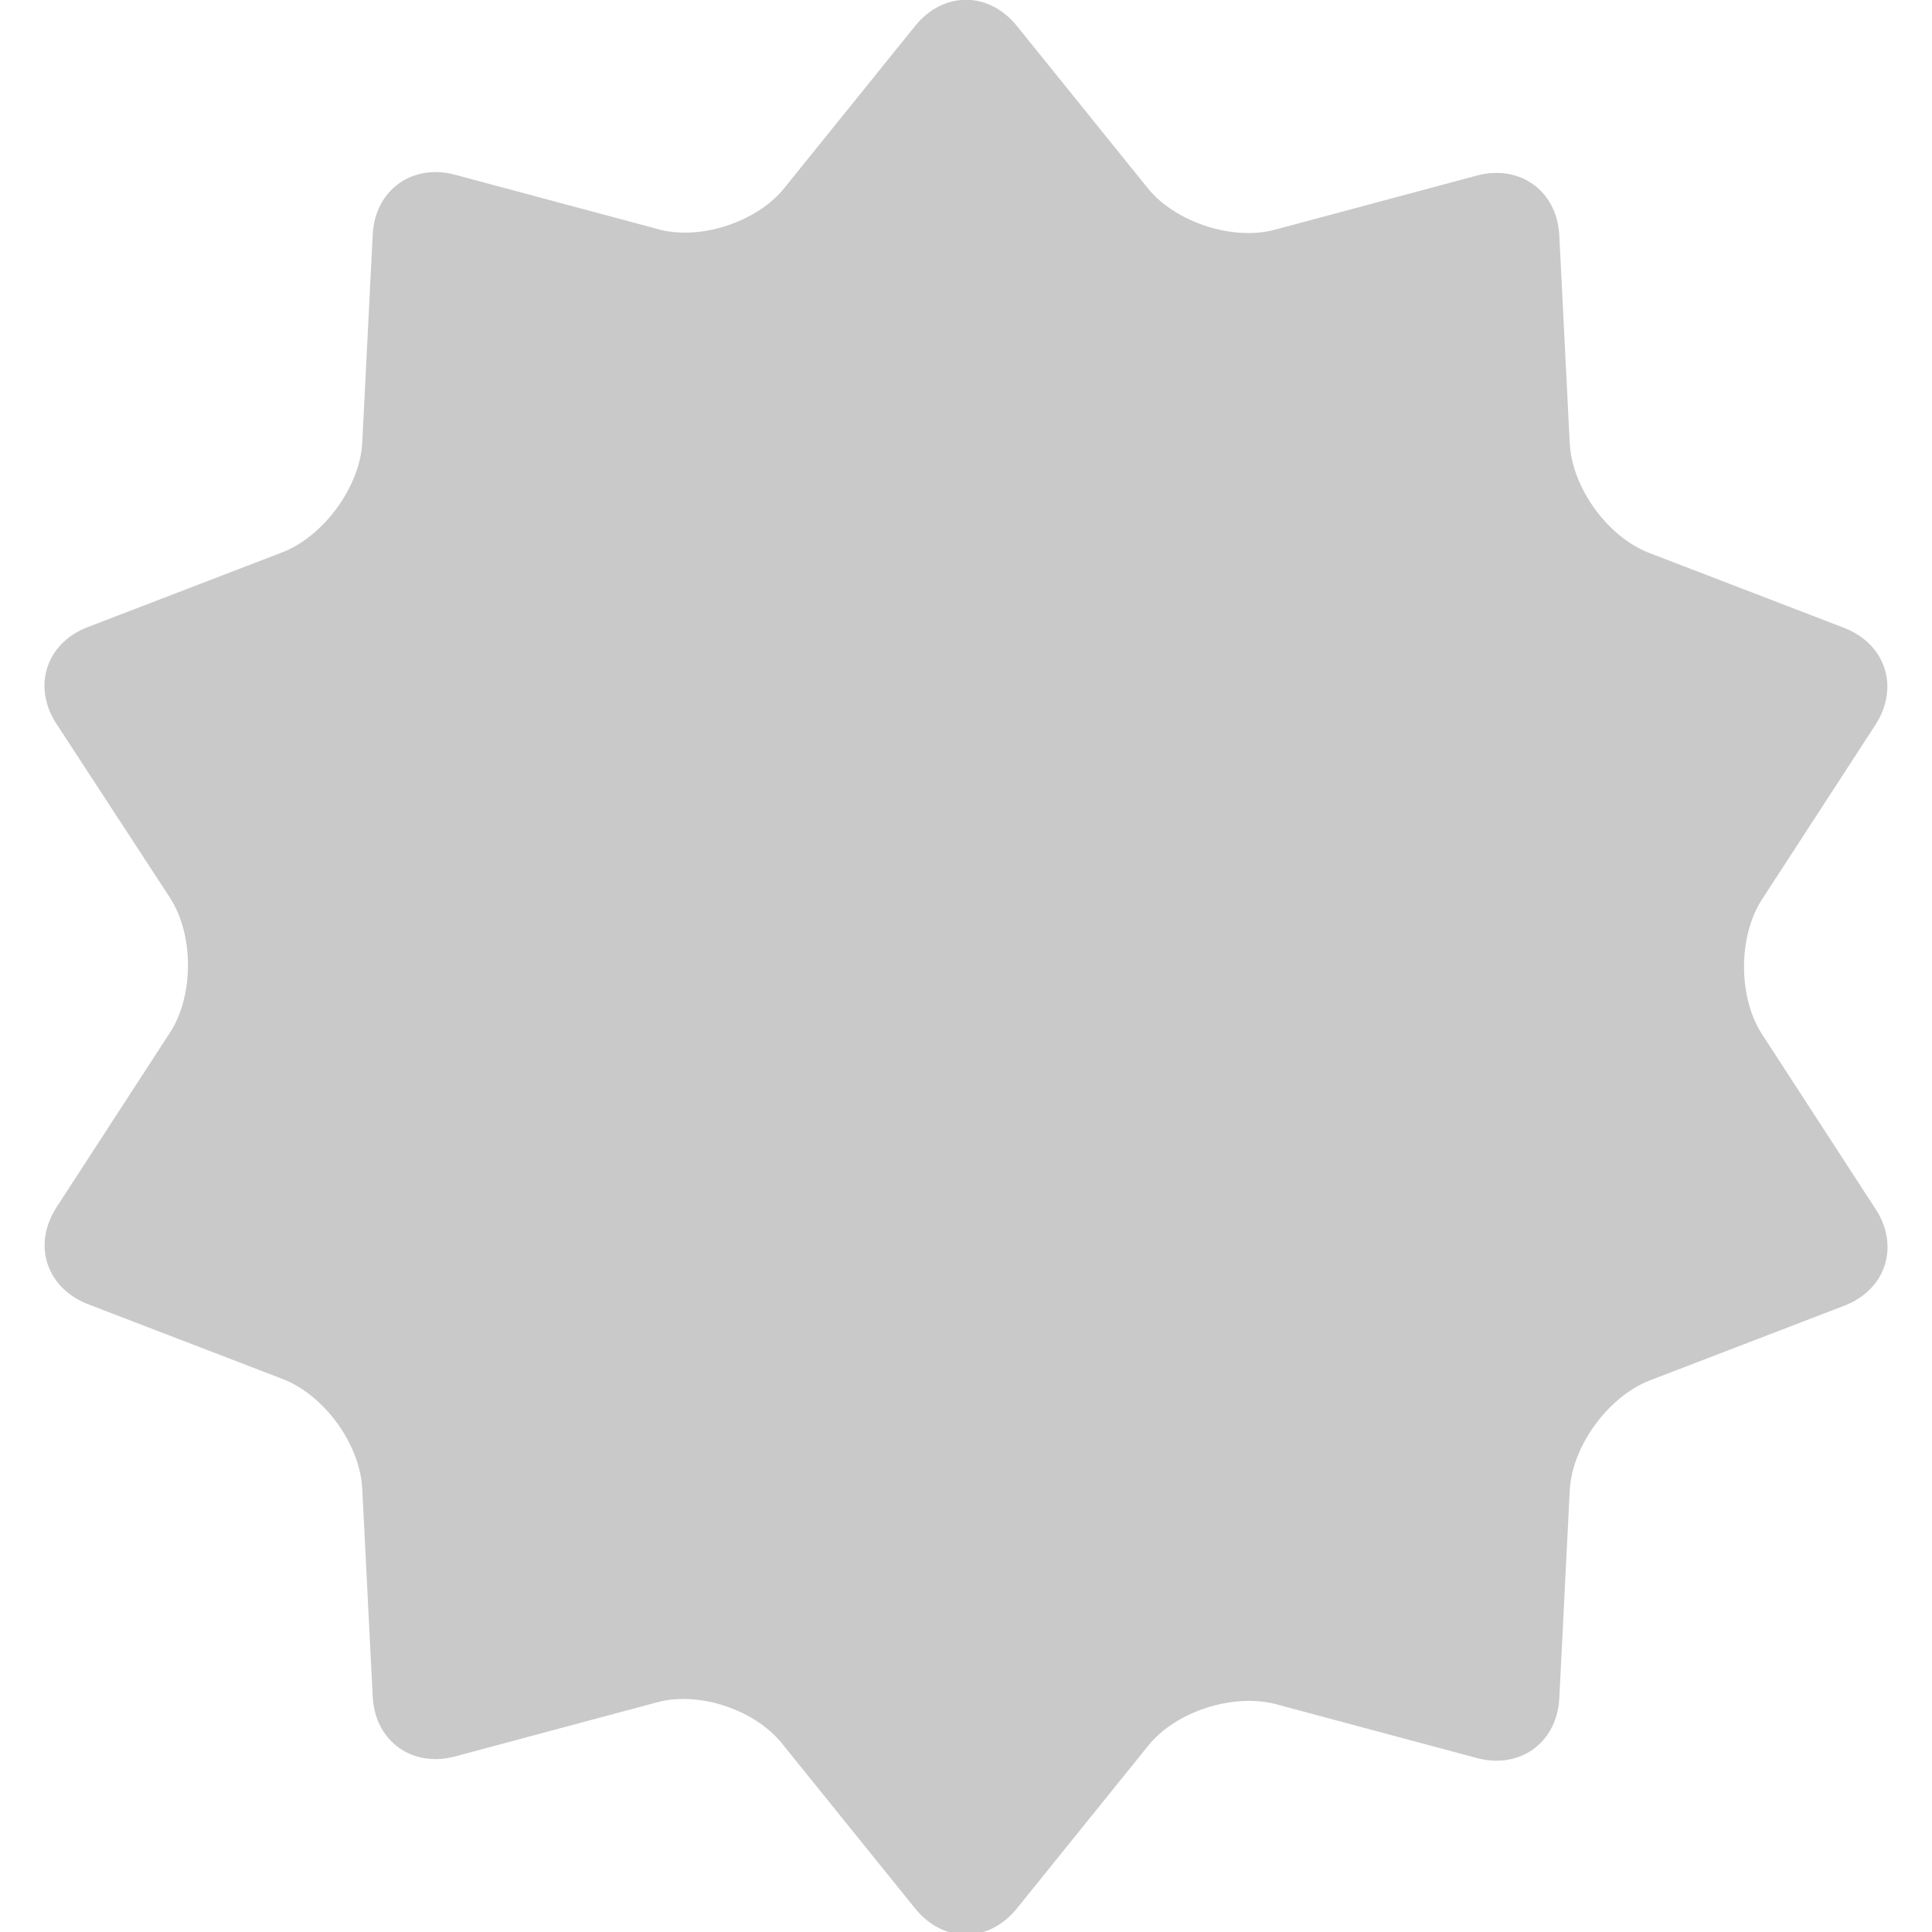 <?xml version="1.0" encoding="utf-8"?>
<!-- Generator: Adobe Illustrator 25.3.1, SVG Export Plug-In . SVG Version: 6.00 Build 0)  -->
<svg version="1.1" xmlns="http://www.w3.org/2000/svg" xmlns:xlink="http://www.w3.org/1999/xlink" x="0px" y="0px"
	 viewBox="0 0 24 24" style="enable-background:new 0 0 24 24;" xml:space="preserve">
<style type="text/css">
	.st0{fill:#C9C9C9;}
</style>
<g id="Camada_1">
</g>
<g id="Camada_3">
</g>
<g id="Camada_4">
</g>
<g id="Camada_2">
	<path class="st0" d="M11.37,0.32c0.35-0.43,0.91-0.43,1.26,0l1.63,2.02C14.6,2.76,15.32,3,15.85,2.85l2.5-0.67
		c0.53-0.14,0.99,0.19,1.02,0.74l0.13,2.59c0.03,0.55,0.47,1.16,0.99,1.36l2.42,0.93c0.51,0.2,0.69,0.73,0.39,1.2l-1.41,2.17
		c-0.3,0.46-0.3,1.22,0,1.68l1.41,2.17c0.3,0.46,0.13,1-0.39,1.2l-2.42,0.93c-0.51,0.2-0.96,0.81-0.99,1.36l-0.13,2.59
		c-0.03,0.55-0.49,0.88-1.02,0.74l-2.5-0.67c-0.53-0.14-1.25,0.09-1.59,0.52l-1.63,2.02c-0.35,0.43-0.91,0.43-1.26,0l-1.63-2.02
		C9.4,21.24,8.68,21,8.15,21.15l-2.5,0.67c-0.53,0.14-0.99-0.19-1.02-0.74l-0.13-2.59c-0.03-0.55-0.47-1.16-0.99-1.36l-2.42-0.93
		c-0.51-0.2-0.69-0.73-0.39-1.2l1.41-2.17c0.3-0.46,0.3-1.22,0-1.68L0.7,8.99c-0.3-0.46-0.13-1,0.39-1.2l2.42-0.93
		c0.51-0.2,0.96-0.81,0.99-1.36l0.13-2.59c0.03-0.55,0.49-0.88,1.02-0.74l2.5,0.67C8.68,3,9.4,2.76,9.74,2.34L11.37,0.32z"/>
</g>
</svg>
